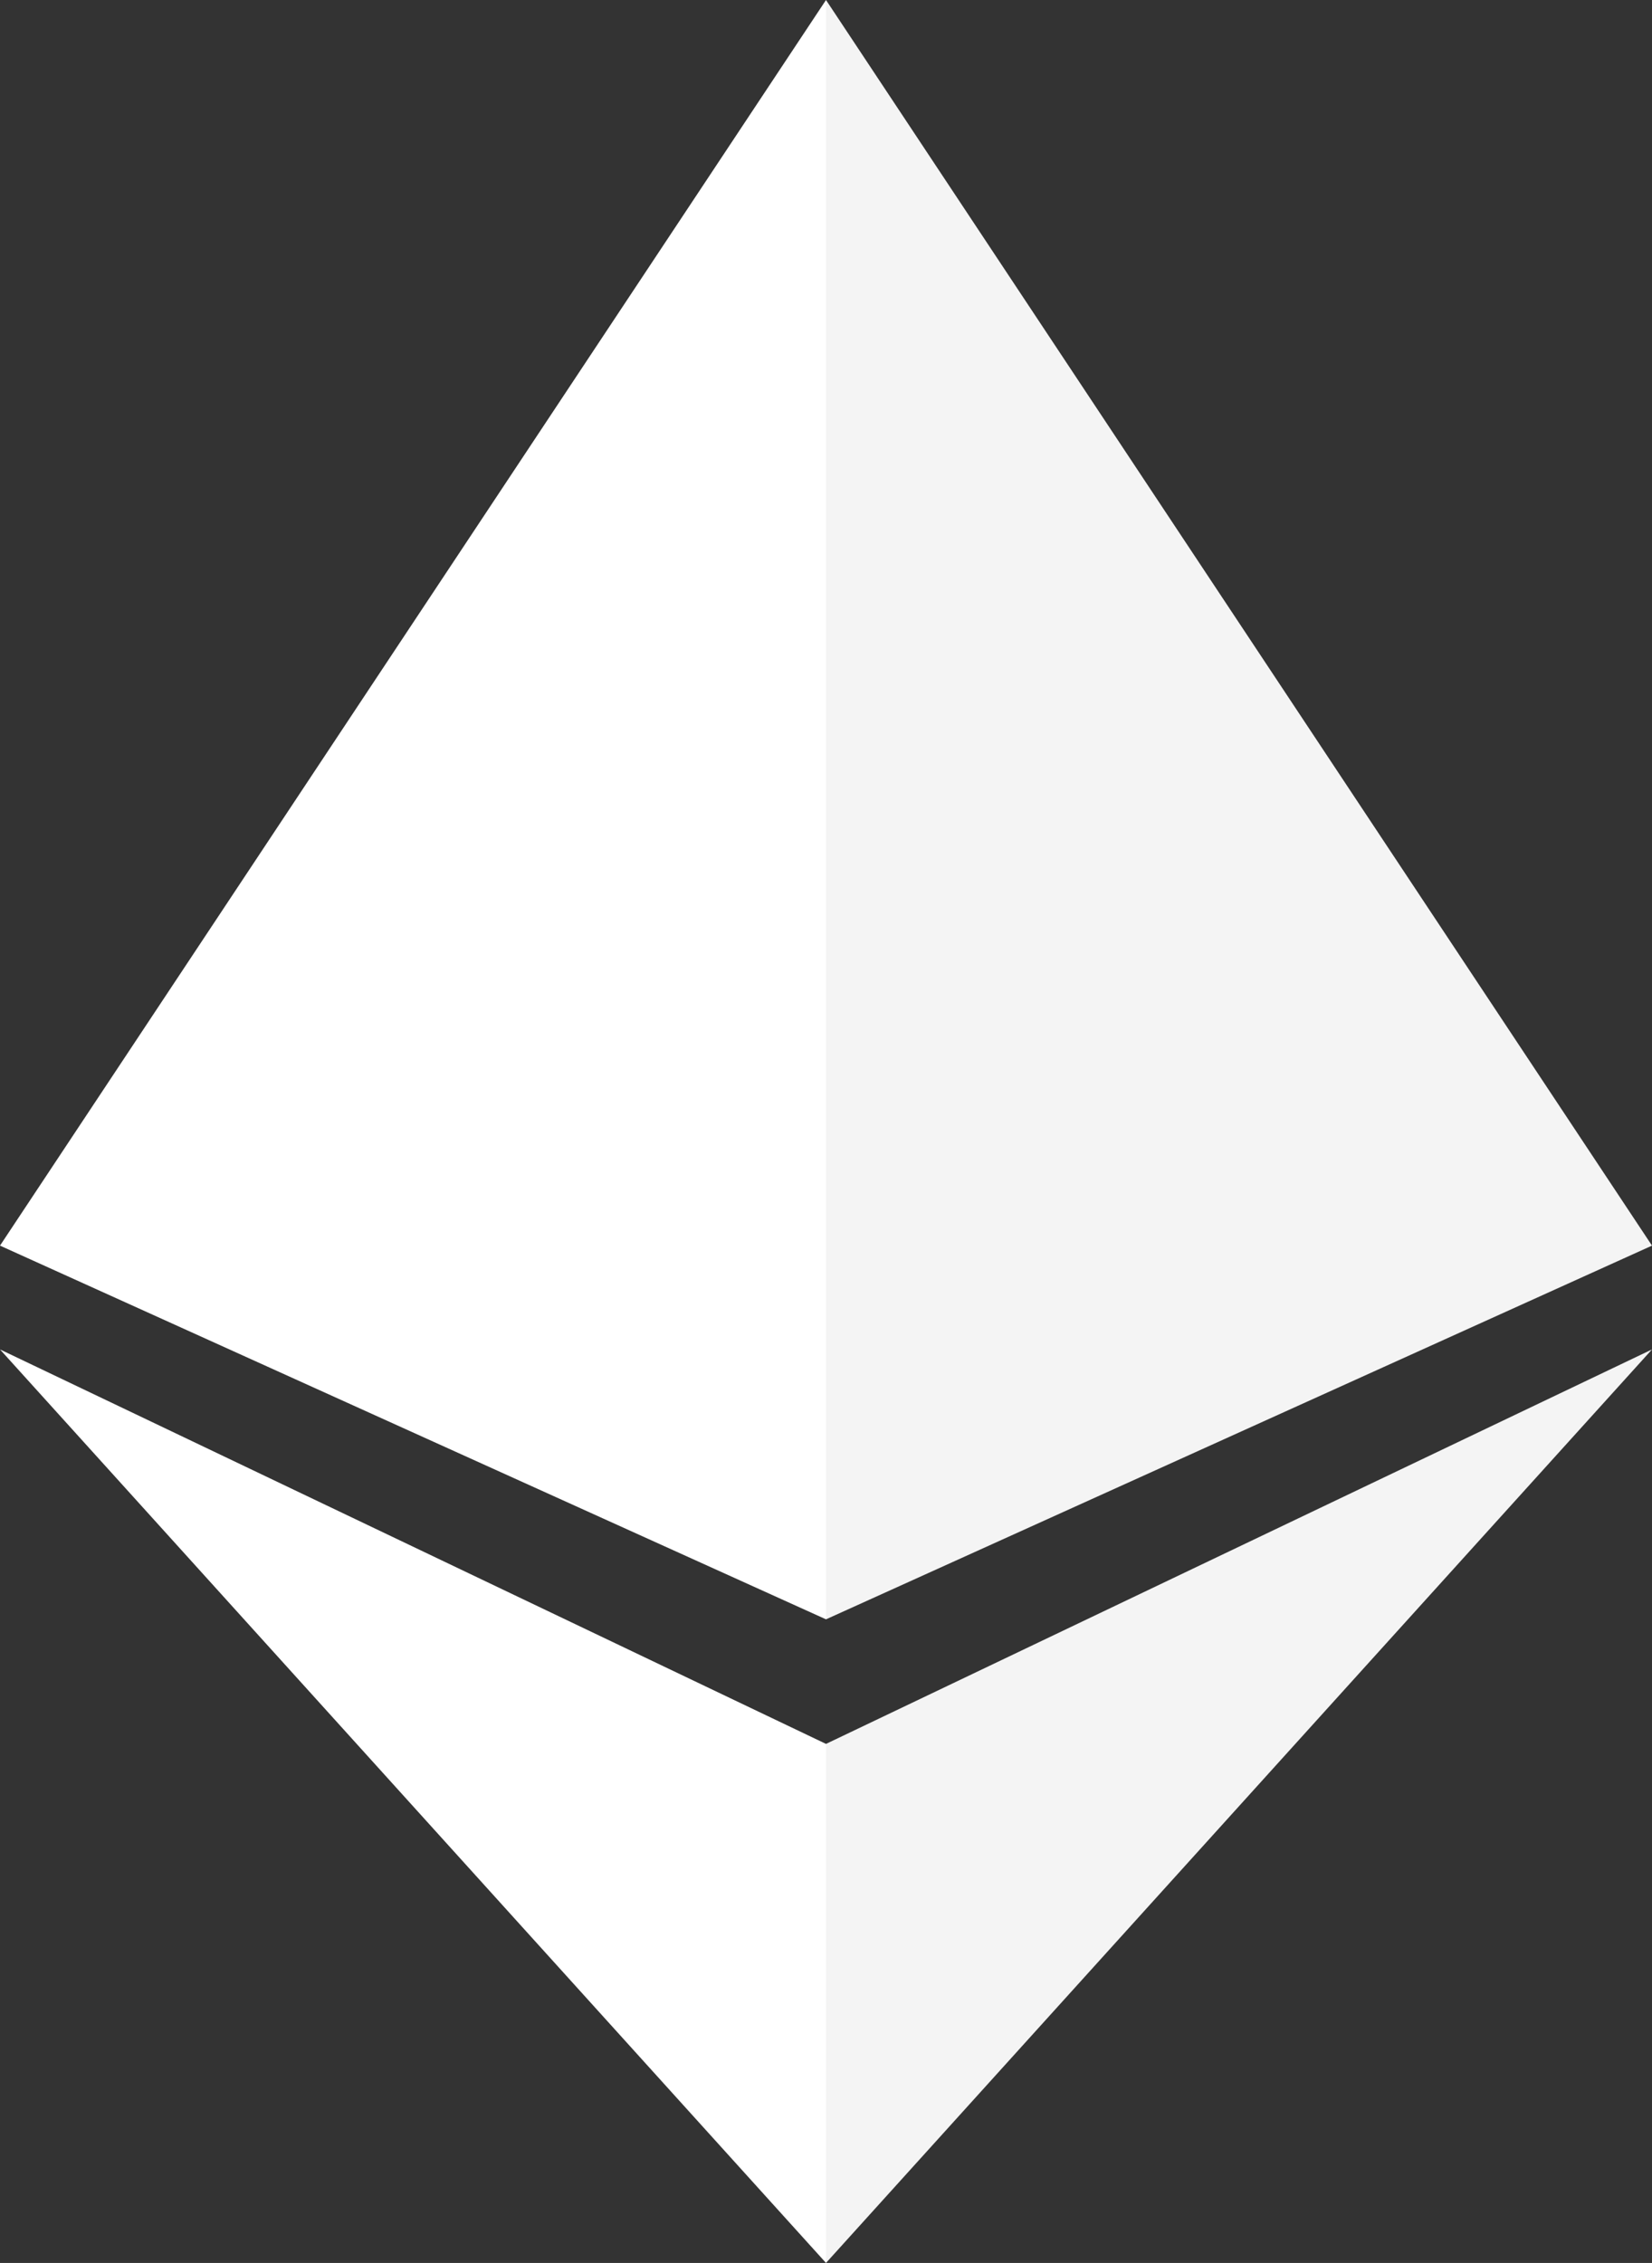 <svg xmlns="http://www.w3.org/2000/svg" xmlns:xlink="http://www.w3.org/1999/xlink" height="31.5" width="23">
  <rect width="100%" height="100%" fill="#333333" stroke="none"/>
  <g opacity="1">
    <g opacity="1">
      <path fill="rgb(255,255,255)" fill-opacity="1" opacity="1" fill-rule="evenodd" d="M11.5 0L0 17.339L11.5 22.541L11.5 0Z"/>
    </g>
    <g opacity="1">
      <path fill="rgb(255,255,255)" fill-opacity="1" opacity="1" fill-rule="evenodd" d="M11.5 24.275L11.5 31.5L0 18.784L11.5 24.275Z"/>
    </g>
    <g transform="translate(17.25, 11.271) scale(-1, 1) translate(-17.25, -11.271)" opacity="1">
      <path fill="rgb(244,244,244)" fill-opacity="1" opacity="1" fill-rule="evenodd" d="M23 0L11.5 17.339L23 22.541L23 0Z"/>
    </g>
    <g transform="translate(17.25, 25.142) scale(-1, 1) translate(-17.25, -25.142)" opacity="1">
      <path fill="rgb(244,244,244)" fill-opacity="1" opacity="1" fill-rule="evenodd" d="M23 24.275L23 31.5L11.5 18.784L23 24.275Z"/>
    </g>
  </g>
</svg>